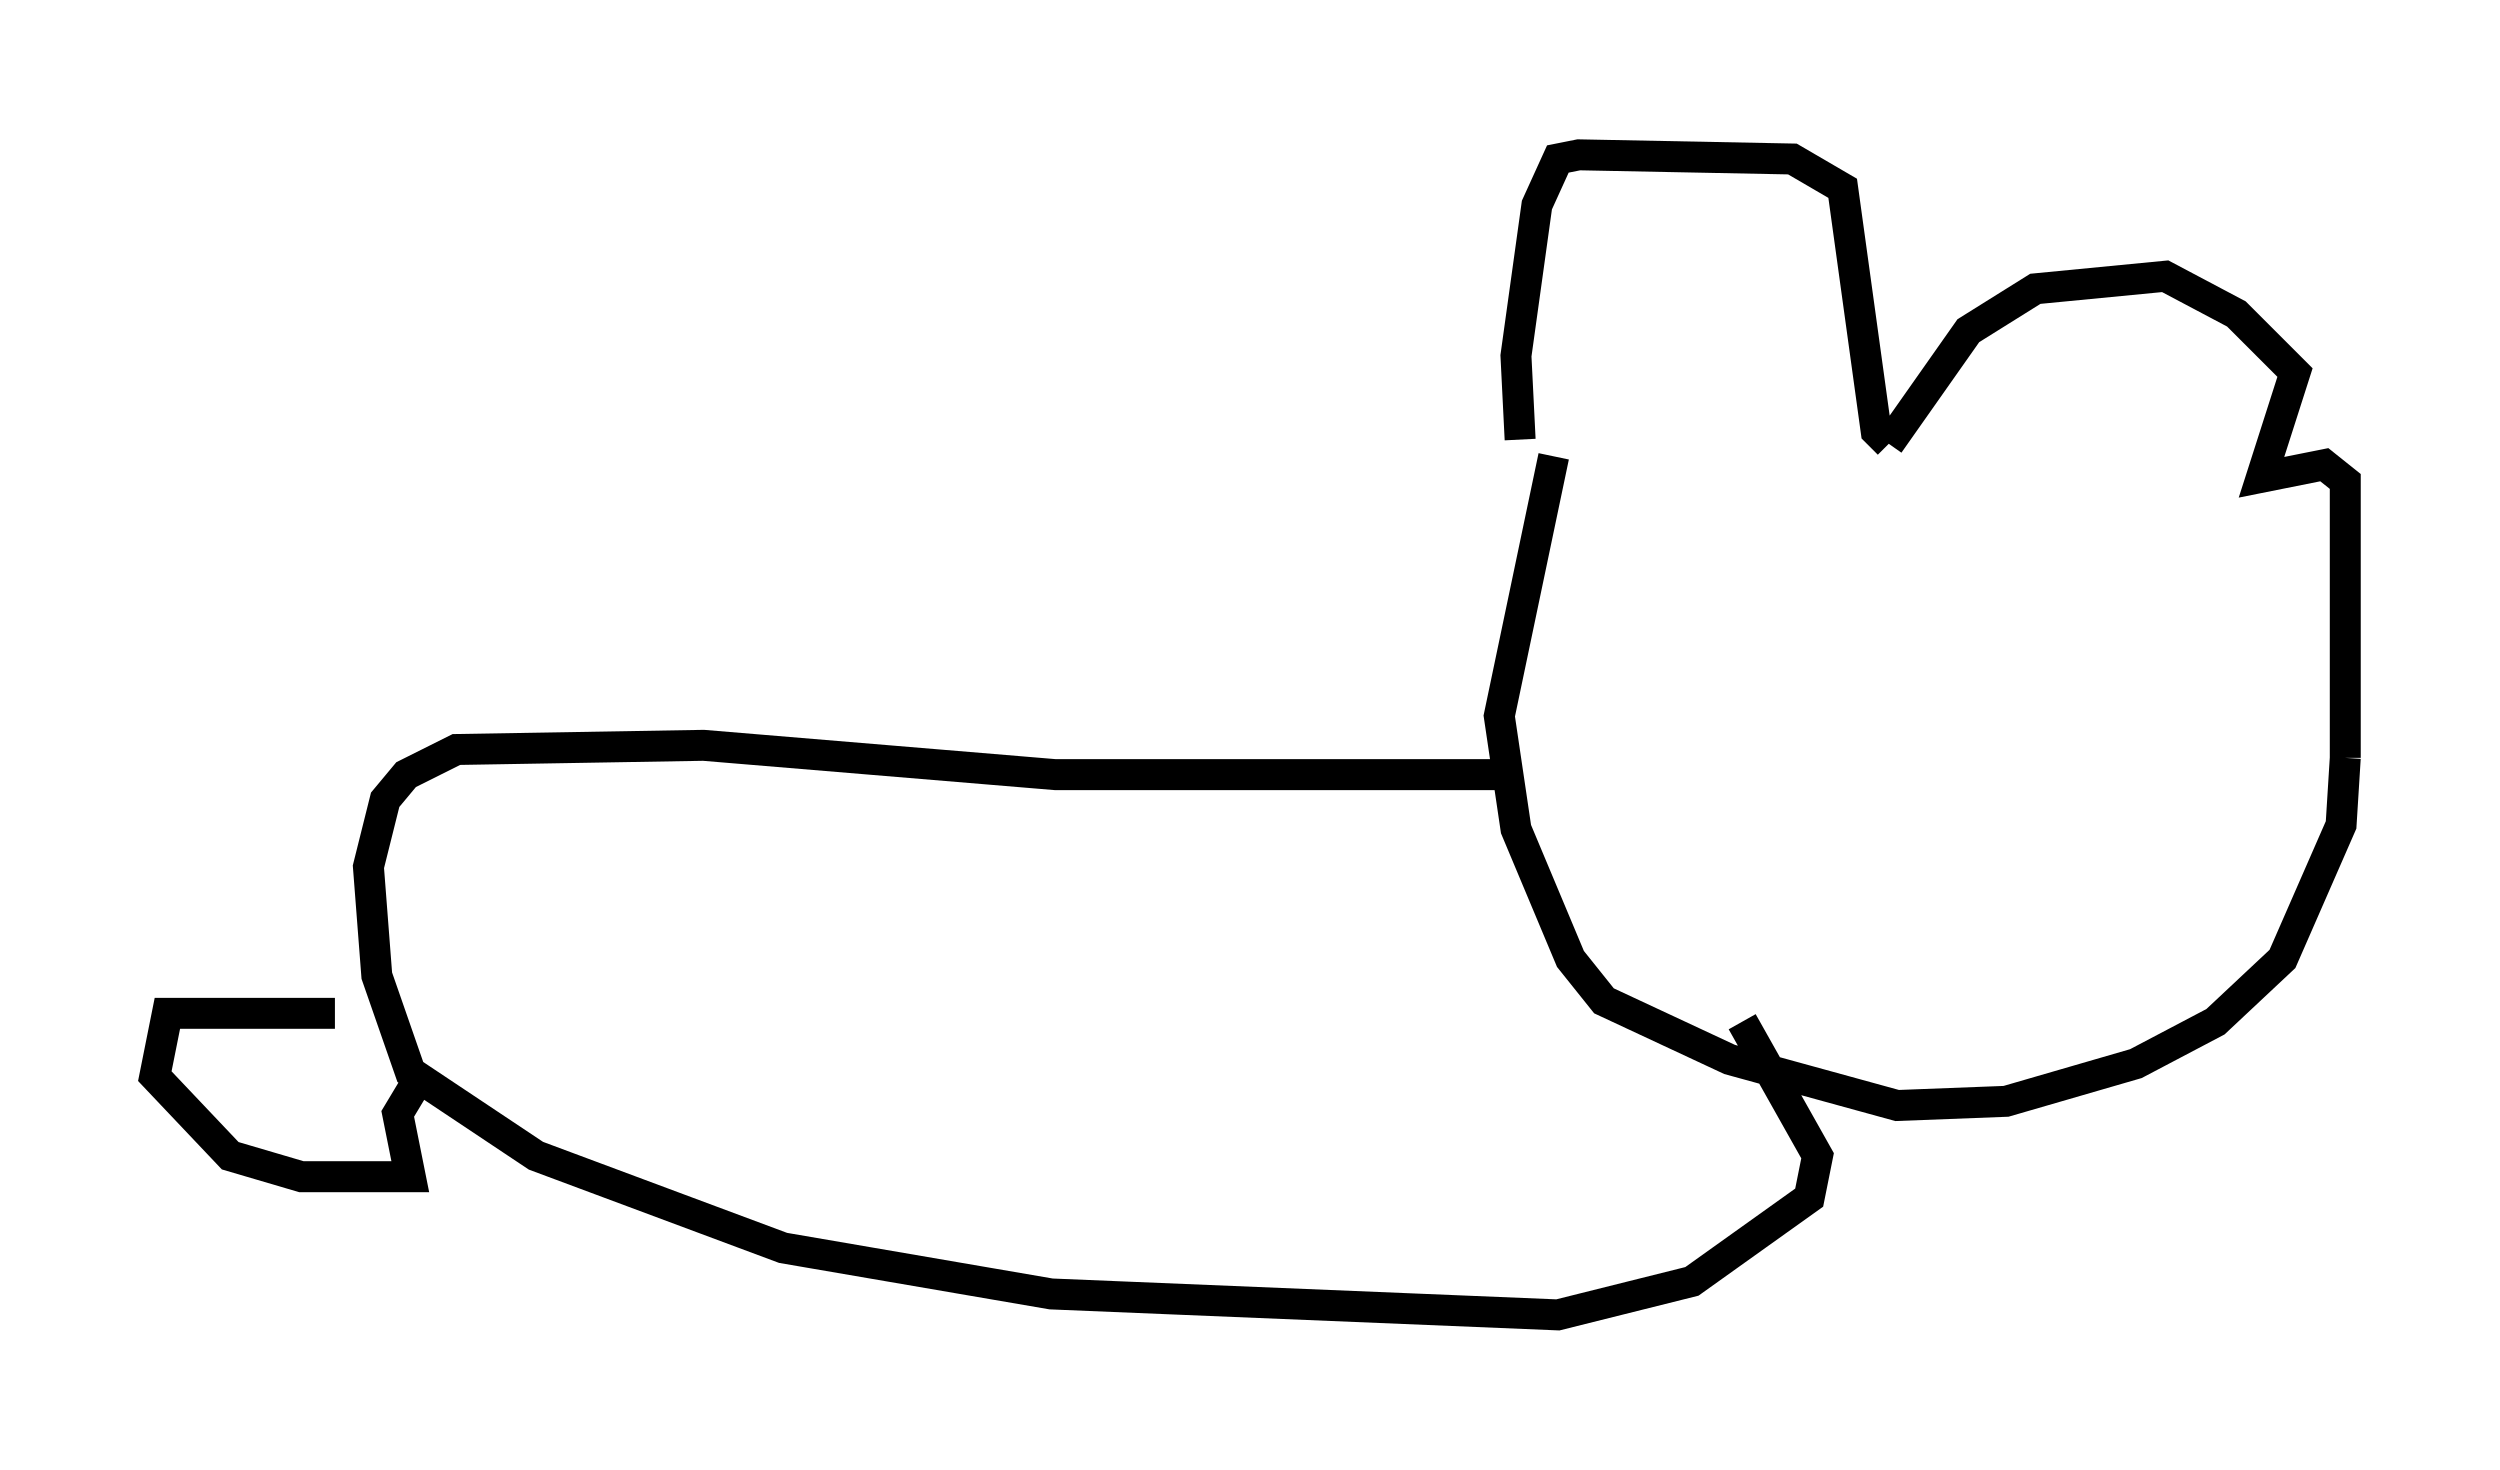 <?xml version="1.0" encoding="utf-8" ?>
<svg baseProfile="full" height="47.483" version="1.1" width="80.771" xmlns="http://www.w3.org/2000/svg" xmlns:ev="http://www.w3.org/2001/xml-events" xmlns:xlink="http://www.w3.org/1999/xlink"><defs /><rect fill="white" height="47.483" width="80.771" x="0" y="0" /><path d="M49.925, 15.555 m-0.812, -1.353 l-0.135, -2.706 0.677, -4.871 l0.677, -1.488 0.677, -0.135 l6.901, 0.135 1.624, 0.947 l1.083, 7.848 0.406, 0.406 m0.0, 0.0 l2.571, -3.654 2.165, -1.353 l4.195, -0.406 2.3, 1.218 l1.894, 1.894 -1.083, 3.383 l2.03, -0.406 0.677, 0.541 l0.0, 8.931 m0.0, 0.0 l-0.135, 2.165 -1.894, 4.33 l-2.165, 2.03 -2.571, 1.353 l-4.195, 1.218 -3.518, 0.135 l-5.413, -1.488 -4.059, -1.894 l-1.083, -1.353 -1.759, -4.195 l-0.541, -3.654 1.759, -8.39 m-1.894, 10.284 l-14.208, 0.0 -11.367, -0.947 l-7.984, 0.135 -1.624, 0.812 l-0.677, 0.812 -0.541, 2.165 l0.271, 3.518 1.083, 3.112 l4.059, 2.706 7.984, 2.977 l8.66, 1.488 16.373, 0.677 l4.33, -1.083 3.789, -2.706 l0.271, -1.353 -2.436, -4.33 m-45.466, -0.271 l-5.413, 0.0 -0.406, 2.03 l2.436, 2.571 2.3, 0.677 l3.518, 0.0 -0.406, -2.03 l0.812, -1.353 " fill="none" stroke="black" stroke-width="1" /></svg>